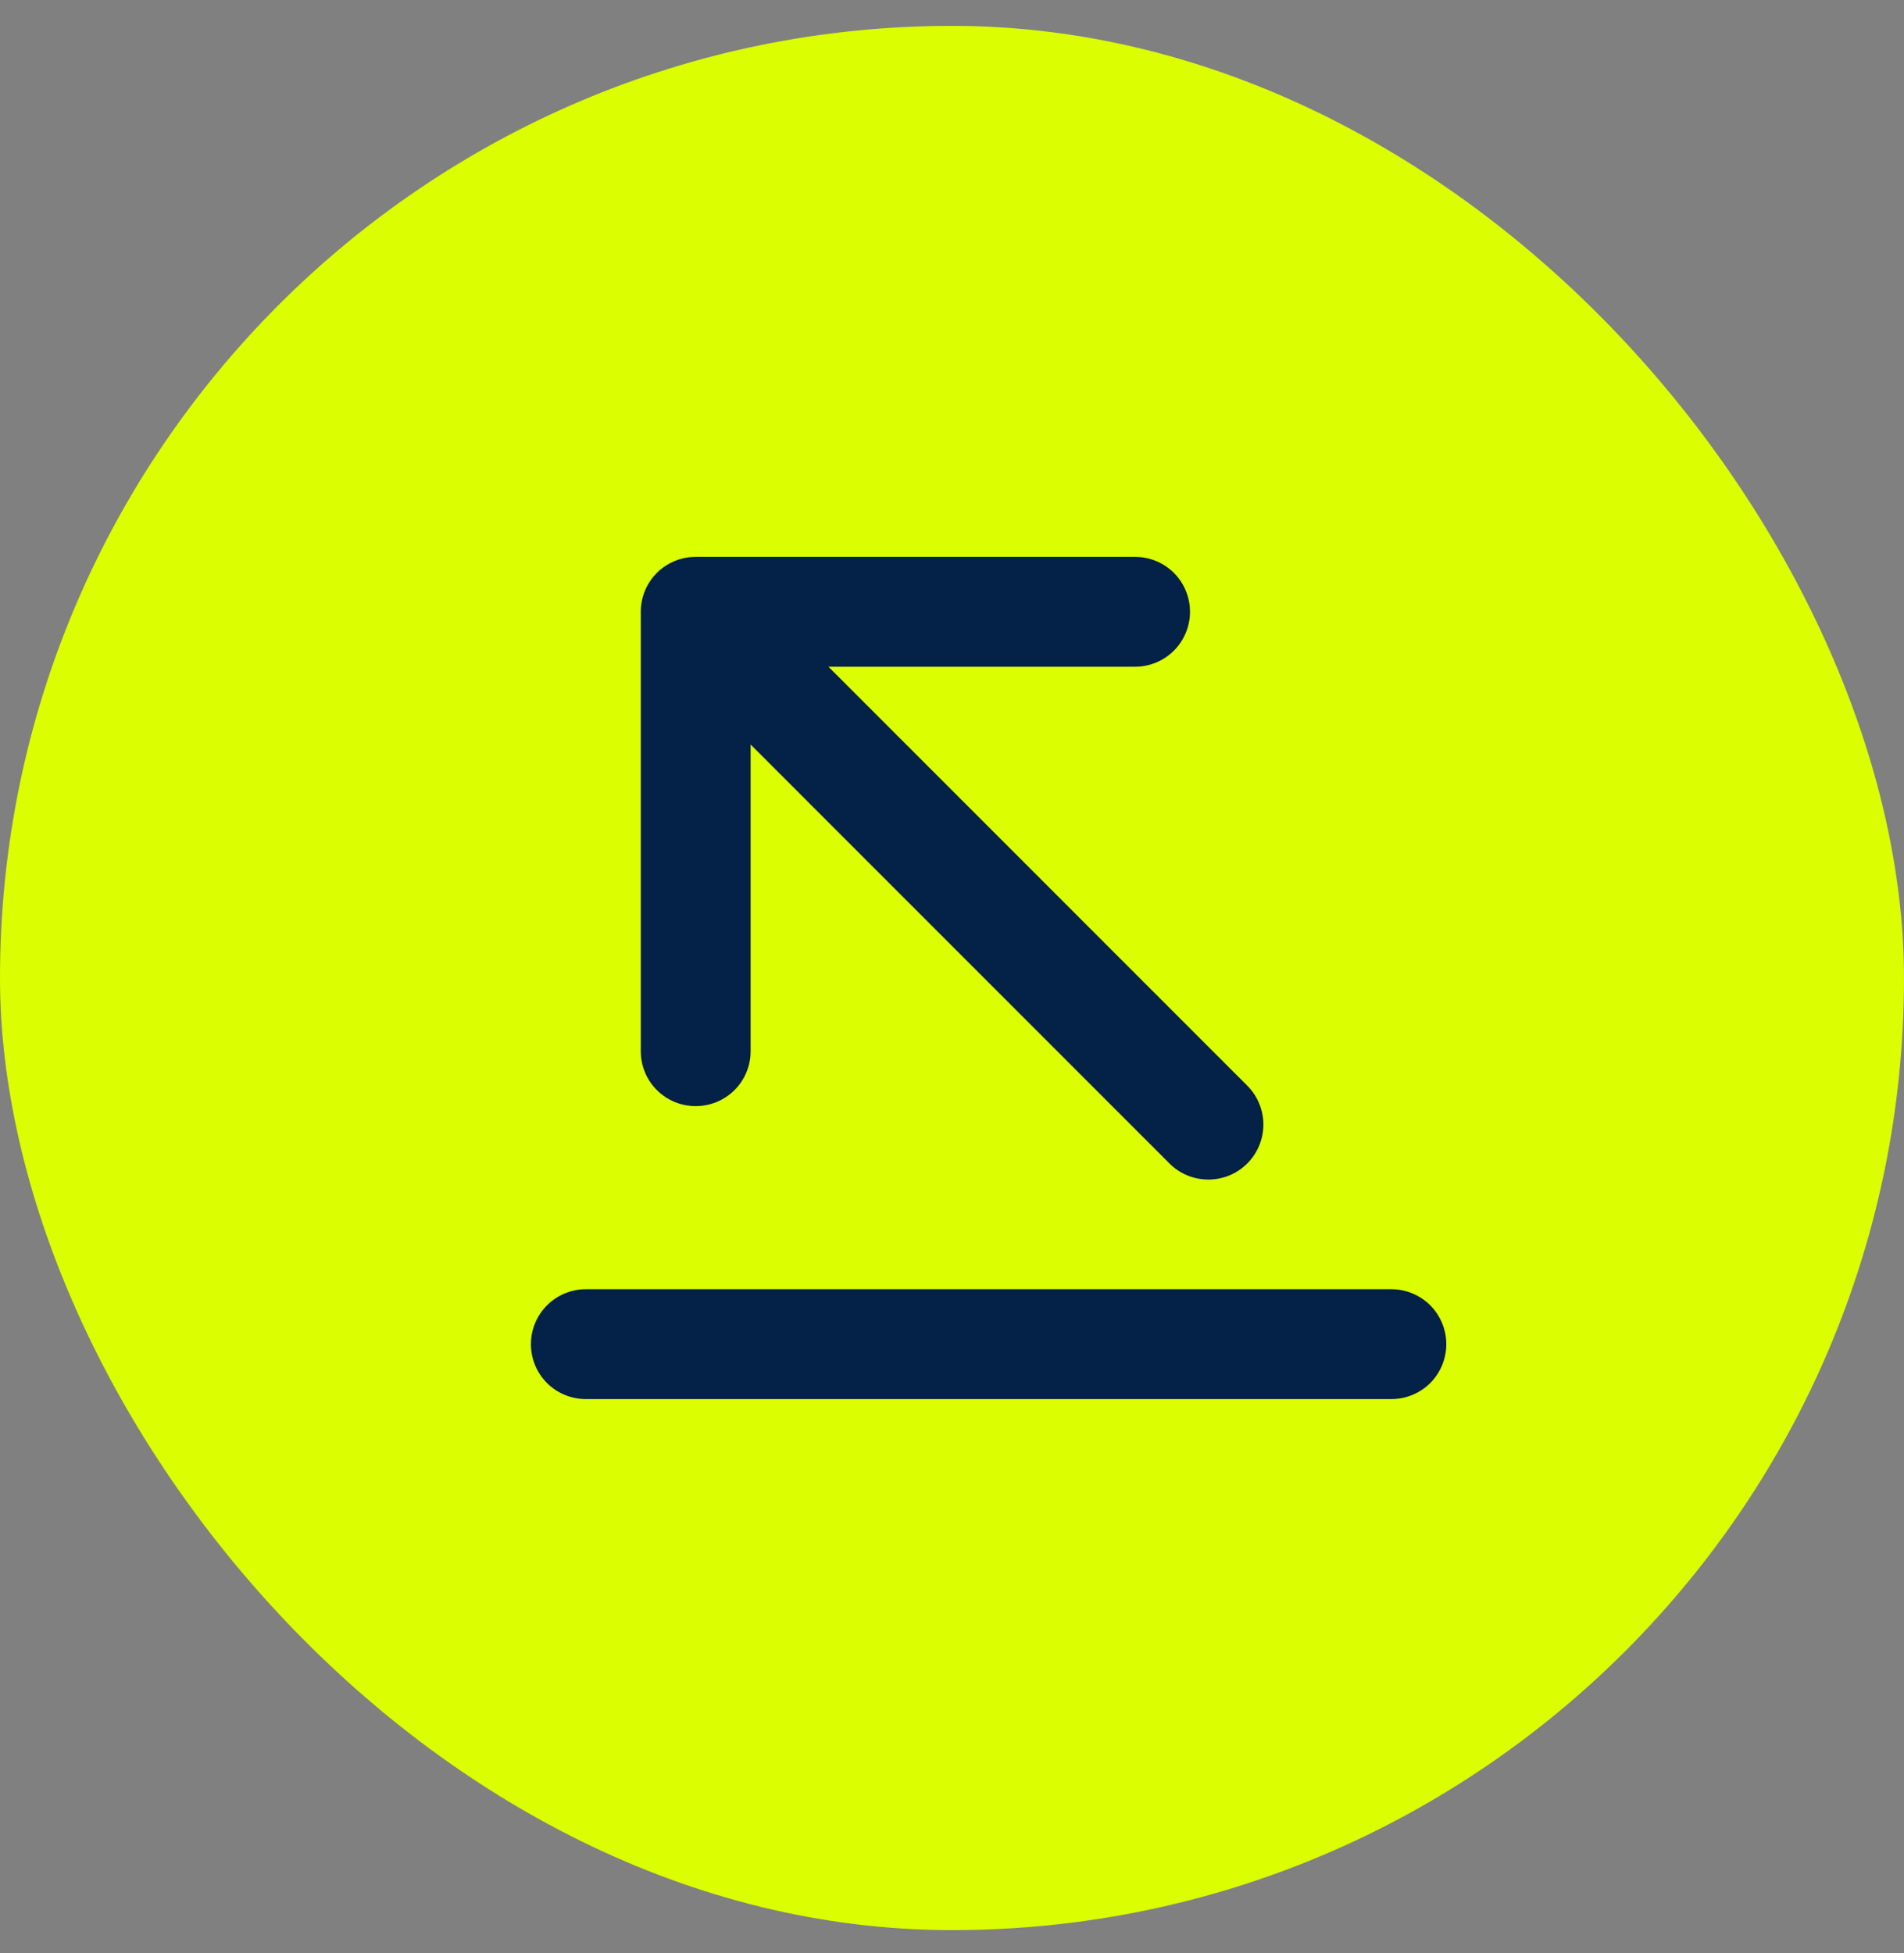<svg width="39" height="40" viewBox="0 0 39 40" fill="none" xmlns="http://www.w3.org/2000/svg">
<rect x="0" y="0" width="39" height="40" fill="#808080" stroke="none"/>
<rect y="0.53" width="39" height="39" rx="19.5" fill="#DBFE01"/>
<path d="M29.625 27.529C29.625 27.828 29.506 28.114 29.296 28.325C29.084 28.536 28.798 28.654 28.5 28.654H12C11.702 28.654 11.415 28.536 11.204 28.325C10.993 28.114 10.875 27.828 10.875 27.529C10.875 27.231 10.993 26.945 11.204 26.734C11.415 26.523 11.702 26.404 12 26.404H28.5C28.798 26.404 29.084 26.523 29.296 26.734C29.506 26.945 29.625 27.231 29.625 27.529ZM14.25 22.654C14.548 22.654 14.835 22.536 15.046 22.325C15.257 22.114 15.375 21.828 15.375 21.529V15.248L23.954 23.828C24.165 24.04 24.452 24.158 24.751 24.158C25.05 24.158 25.337 24.04 25.548 23.828C25.759 23.617 25.878 23.33 25.878 23.031C25.878 22.733 25.759 22.446 25.548 22.235L16.969 13.655H23.25C23.548 13.655 23.834 13.536 24.046 13.325C24.256 13.114 24.375 12.828 24.375 12.53C24.375 12.231 24.256 11.945 24.046 11.734C23.834 11.523 23.548 11.405 23.25 11.405H14.25C13.952 11.405 13.665 11.523 13.454 11.734C13.243 11.945 13.125 12.231 13.125 12.53V21.529C13.125 21.828 13.243 22.114 13.454 22.325C13.665 22.536 13.952 22.654 14.25 22.654Z" fill="#042147"/>
</svg>
